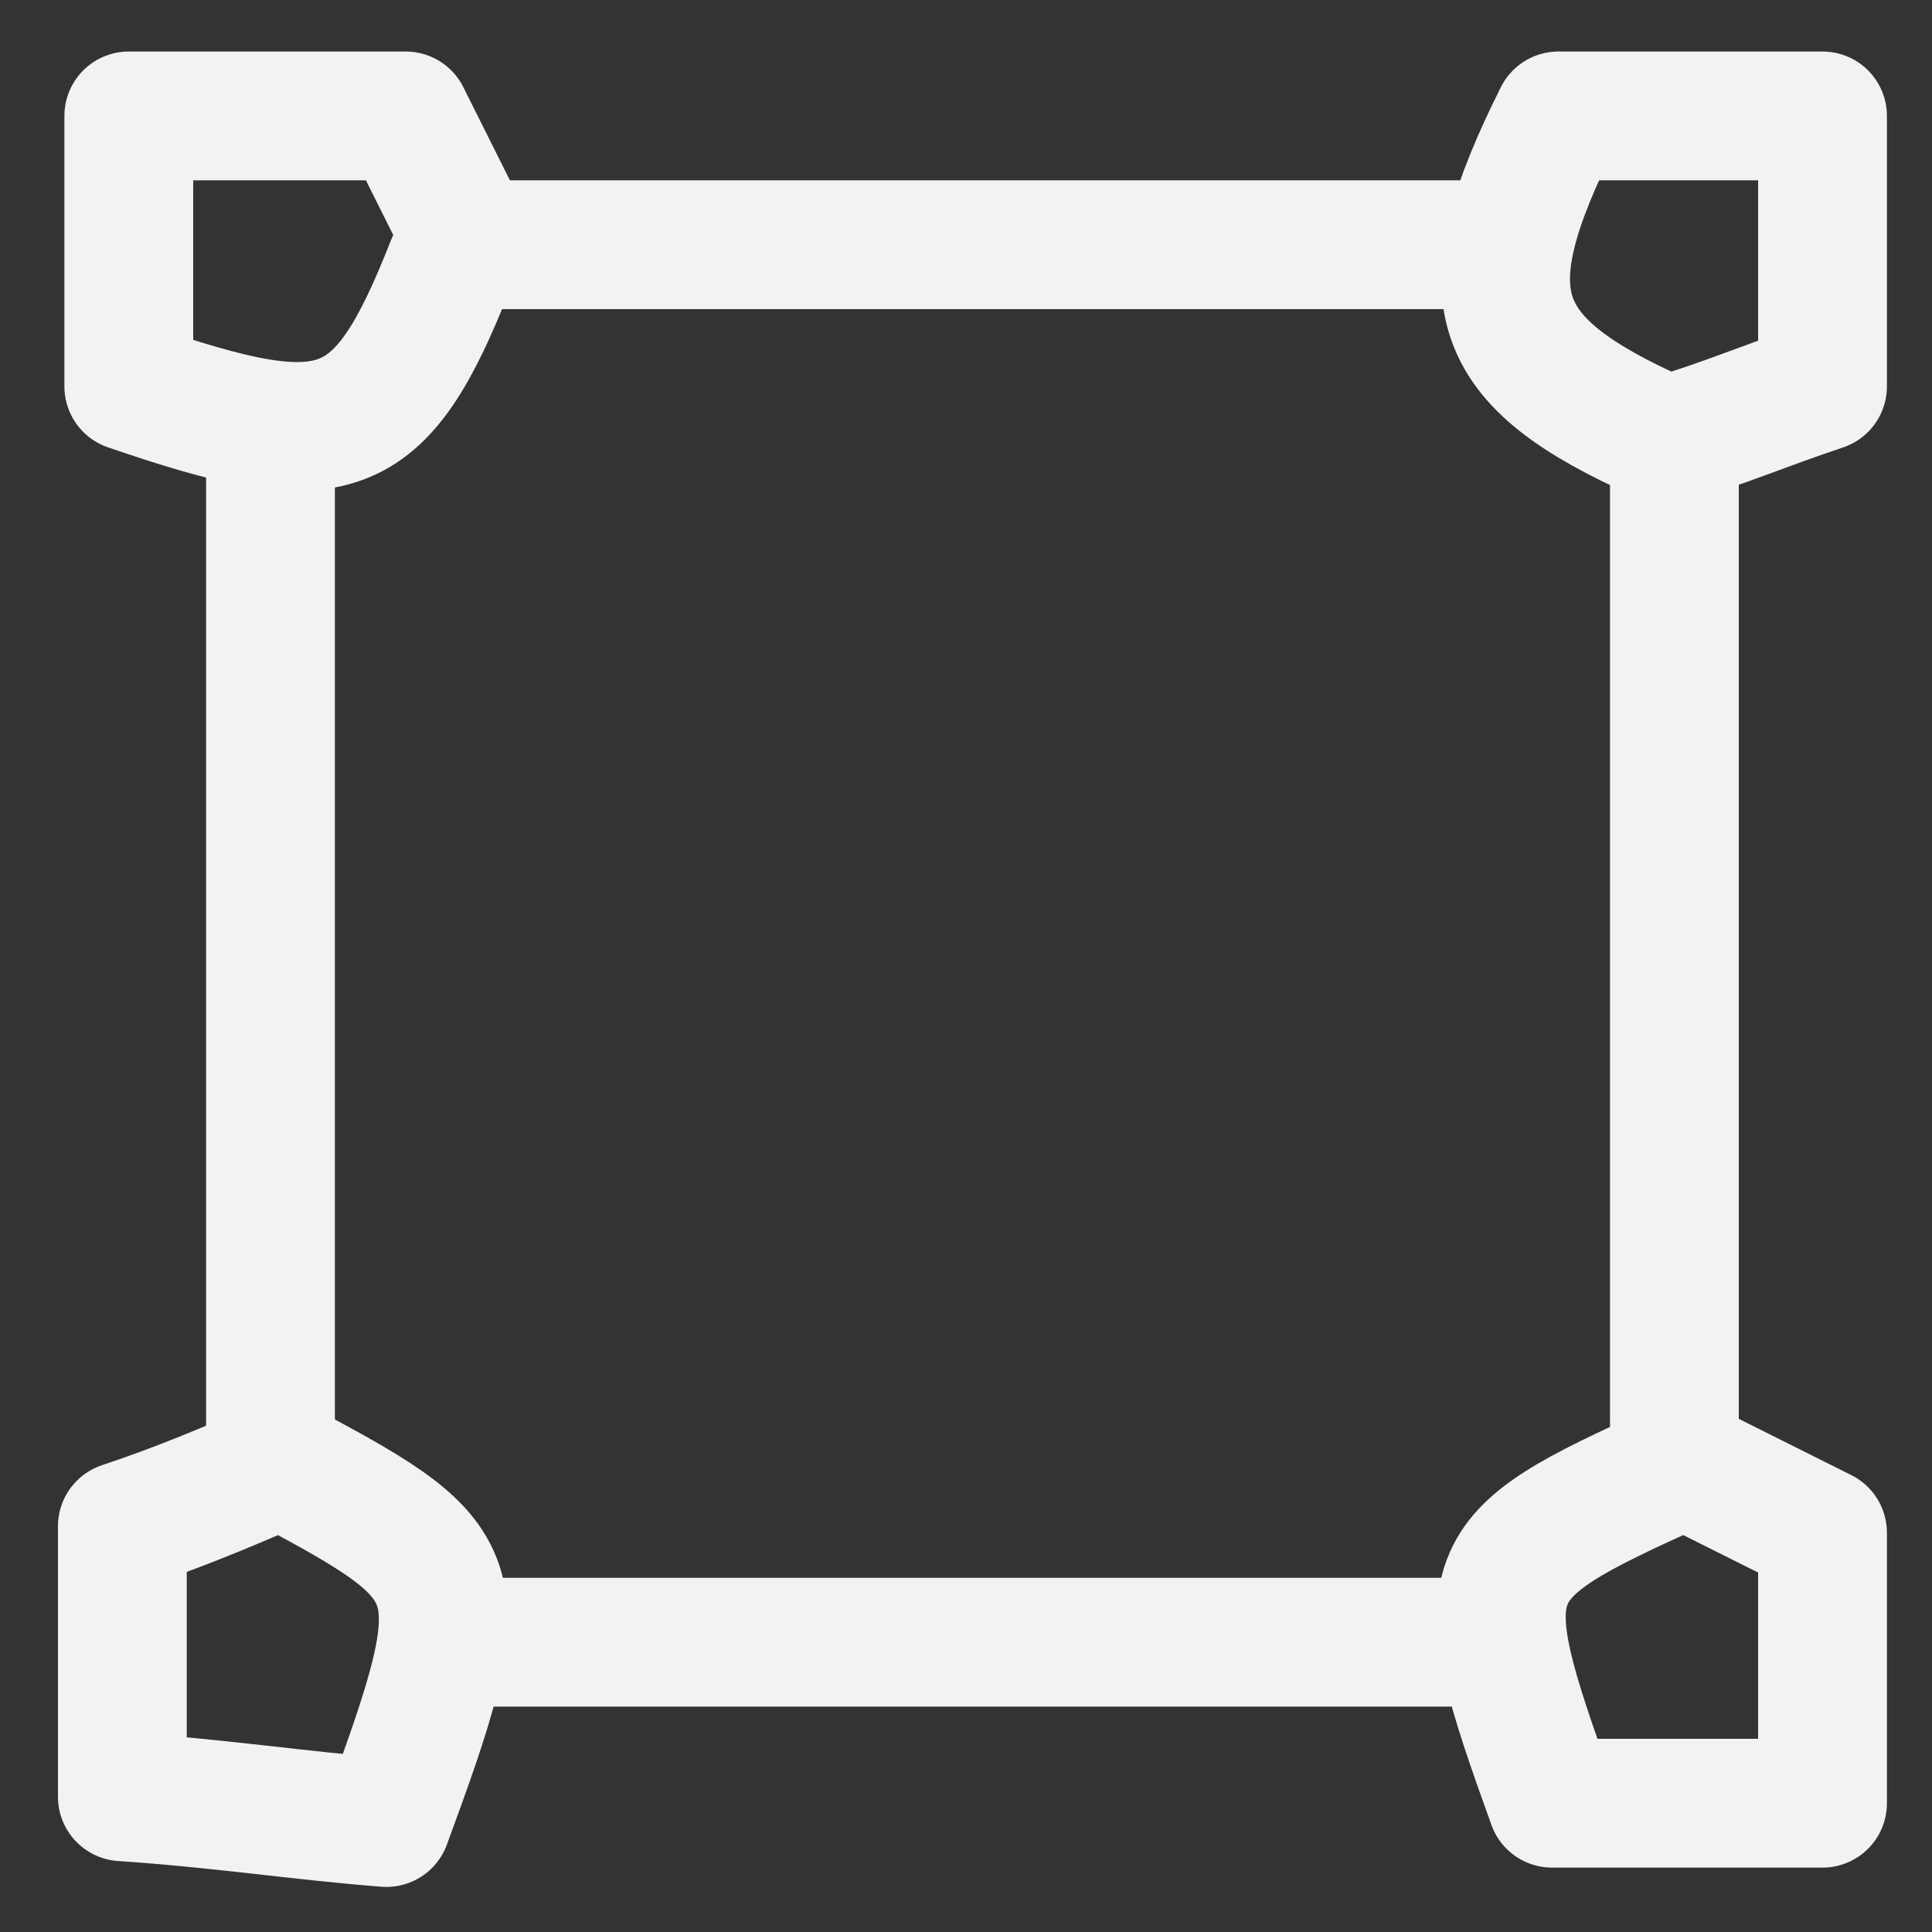 <?xml version="1.0" encoding="utf-8"?>
<!-- Generator: Adobe Illustrator 18.1.1, SVG Export Plug-In . SVG Version: 6.00 Build 0)  -->
<svg version="1.1" id="Layer_1" xmlns="http://www.w3.org/2000/svg" xmlns:xlink="http://www.w3.org/1999/xlink" x="0px" y="0px"
	 viewBox="0 0 30 30" enable-background="new 0 0 30 30" xml:space="preserve">
<rect x="0" y="0" width="30" height="30" fill="#333333" stroke="none"/>
<g>
	<path fill="none" stroke="#F2F2F2" stroke-width="2" stroke-linecap="round" stroke-linejoin="round" stroke-miterlimit="10" d="
		M4.2,7.1c0,5.1,0,10.3,0,15.4"/>
	<path fill="none" stroke="#F2F2F2" stroke-width="2" stroke-linecap="round" stroke-linejoin="round" stroke-miterlimit="10" d="
		M26,7.1c0,5.1,0,10.3,0,15.4"/>
	<path fill="none" stroke="#F2F2F2" stroke-width="2" stroke-linecap="round" stroke-linejoin="round" stroke-miterlimit="10" d="
		M7.6,3.8c5,0,10.1,0,15.1,0"/>
	<path fill="none" stroke="#F2F2F2" stroke-width="2" stroke-linecap="round" stroke-linejoin="round" stroke-miterlimit="10" d="
		M7.6,25.5c5,0,10.1,0,15.1,0"/>
	<path fill="none" stroke="#F2F2F2" stroke-width="2" stroke-linecap="round" stroke-linejoin="round" stroke-miterlimit="10" d="
		M4.2,22.8c-0.7,0.3-1.4,0.6-2.3,0.9c0,1.4,0,2.7,0,4.2c1.5,0.1,2.8,0.3,4.1,0.4c1.4-3.8,1.3-4-1.5-5.5"/>
	<path fill="none" stroke="#F2F2F2" stroke-width="2" stroke-linecap="round" stroke-linejoin="round" stroke-miterlimit="10" d="
		M7.3,3.8c-0.3-0.6-0.6-1.2-1-2c-1.3,0-2.7,0-4.3,0C2,3.3,2,4.7,2,6c3.2,1.1,3.9,0.9,5-1.9"/>
	<path fill="none" stroke="#F2F2F2" stroke-width="2" stroke-linecap="round" stroke-linejoin="round" stroke-miterlimit="10" d="
		M26,6.8c0.7-0.2,1.4-0.5,2.3-0.8c0-1.4,0-2.7,0-4.2c-1.4,0-2.8,0-4.1,0c-1.4,2.8-1.1,3.8,1.6,5"/>
	<path fill="none" stroke="#F2F2F2" stroke-width="2" stroke-linecap="round" stroke-linejoin="round" stroke-miterlimit="10" d="
		M26.3,22.8c0.6,0.3,1.2,0.6,2,1c0,1.3,0,2.6,0,4.2c-1.5,0-2.9,0-4.2,0c-1.3-3.6-1.2-3.8,1.9-5.2"/>
</g>
</svg>
